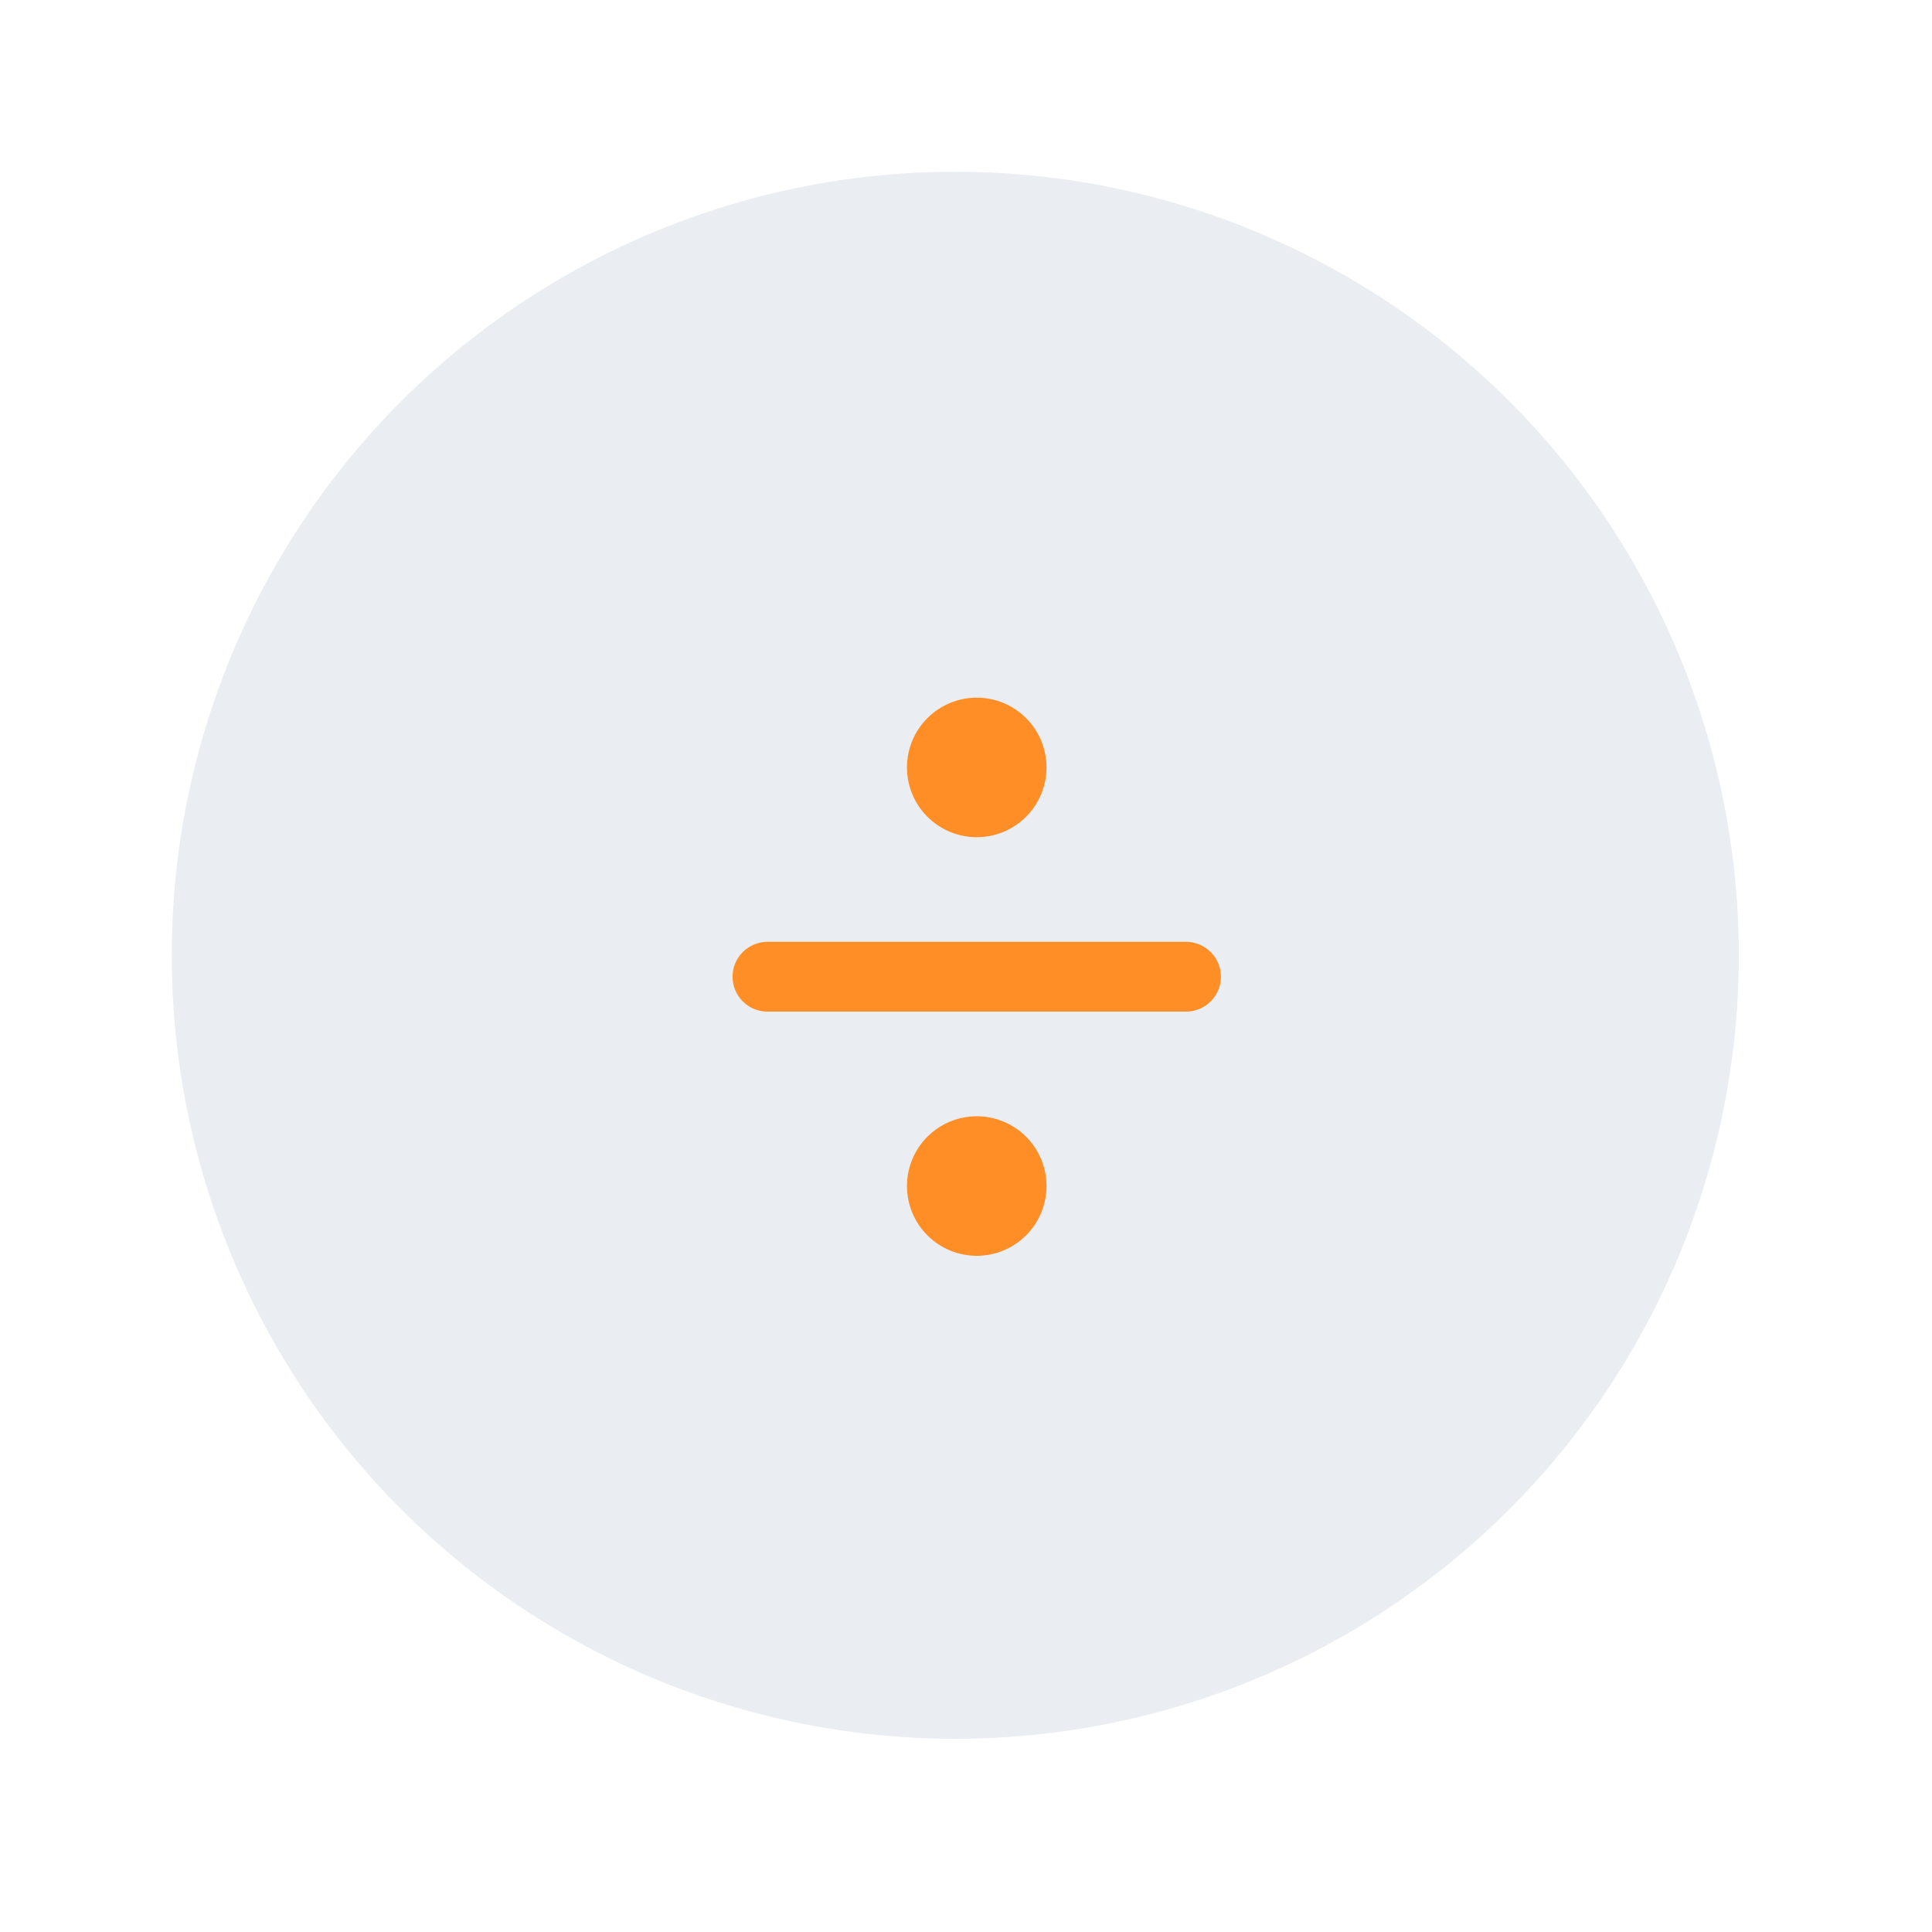 <svg width="90" height="90" viewBox="0 0 90 90" fill="none" xmlns="http://www.w3.org/2000/svg">
<g filter="url(#filter0_dd_1_56)">
<circle cx="45.5" cy="45.5" r="36.5" fill="#EAEDF2"/>
</g>
<path d="M35.75 43.875H55.25C55.681 43.875 56.094 44.046 56.399 44.351C56.704 44.656 56.875 45.069 56.875 45.5C56.875 45.931 56.704 46.344 56.399 46.649C56.094 46.954 55.681 47.125 55.25 47.125H35.75C35.319 47.125 34.906 46.954 34.601 46.649C34.296 46.344 34.125 45.931 34.125 45.5C34.125 45.069 34.296 44.656 34.601 44.351C34.906 44.046 35.319 43.875 35.75 43.875ZM45.503 32.5C44.641 32.499 43.814 32.841 43.204 33.45C42.594 34.059 42.251 34.885 42.25 35.747C42.249 36.609 42.591 37.436 43.2 38.046C43.809 38.656 44.635 38.999 45.497 39C46.359 39.001 47.186 38.659 47.796 38.05C48.406 37.441 48.749 36.615 48.75 35.753C48.751 34.891 48.409 34.064 47.8 33.454C47.191 32.844 46.365 32.501 45.503 32.5ZM45.503 52C44.641 51.999 43.814 52.341 43.204 52.95C42.594 53.559 42.251 54.385 42.25 55.247C42.249 56.109 42.591 56.936 43.2 57.546C43.809 58.156 44.635 58.499 45.497 58.5C46.359 58.501 47.186 58.159 47.796 57.55C48.406 56.941 48.749 56.115 48.75 55.253C48.751 54.391 48.409 53.564 47.8 52.954C47.191 52.344 46.365 52.001 45.503 52Z" fill="#FF8E26"/>
<defs>
<filter id="filter0_dd_1_56" x="0" y="0" width="90" height="90" filterUnits="userSpaceOnUse" color-interpolation-filters="sRGB">
<feFlood flood-opacity="0" result="BackgroundImageFix"/>
<feColorMatrix in="SourceAlpha" type="matrix" values="0 0 0 0 0 0 0 0 0 0 0 0 0 0 0 0 0 0 127 0" result="hardAlpha"/>
<feOffset dx="2" dy="2"/>
<feGaussianBlur stdDeviation="3"/>
<feComposite in2="hardAlpha" operator="out"/>
<feColorMatrix type="matrix" values="0 0 0 0 0.682 0 0 0 0 0.682 0 0 0 0 0.753 0 0 0 1 0"/>
<feBlend mode="normal" in2="BackgroundImageFix" result="effect1_dropShadow_1_56"/>
<feColorMatrix in="SourceAlpha" type="matrix" values="0 0 0 0 0 0 0 0 0 0 0 0 0 0 0 0 0 0 127 0" result="hardAlpha"/>
<feOffset dx="-3" dy="-3"/>
<feGaussianBlur stdDeviation="3"/>
<feComposite in2="hardAlpha" operator="out"/>
<feColorMatrix type="matrix" values="0 0 0 0 1 0 0 0 0 1 0 0 0 0 1 0 0 0 1 0"/>
<feBlend mode="normal" in2="effect1_dropShadow_1_56" result="effect2_dropShadow_1_56"/>
<feBlend mode="normal" in="SourceGraphic" in2="effect2_dropShadow_1_56" result="shape"/>
</filter>
</defs>
</svg>
